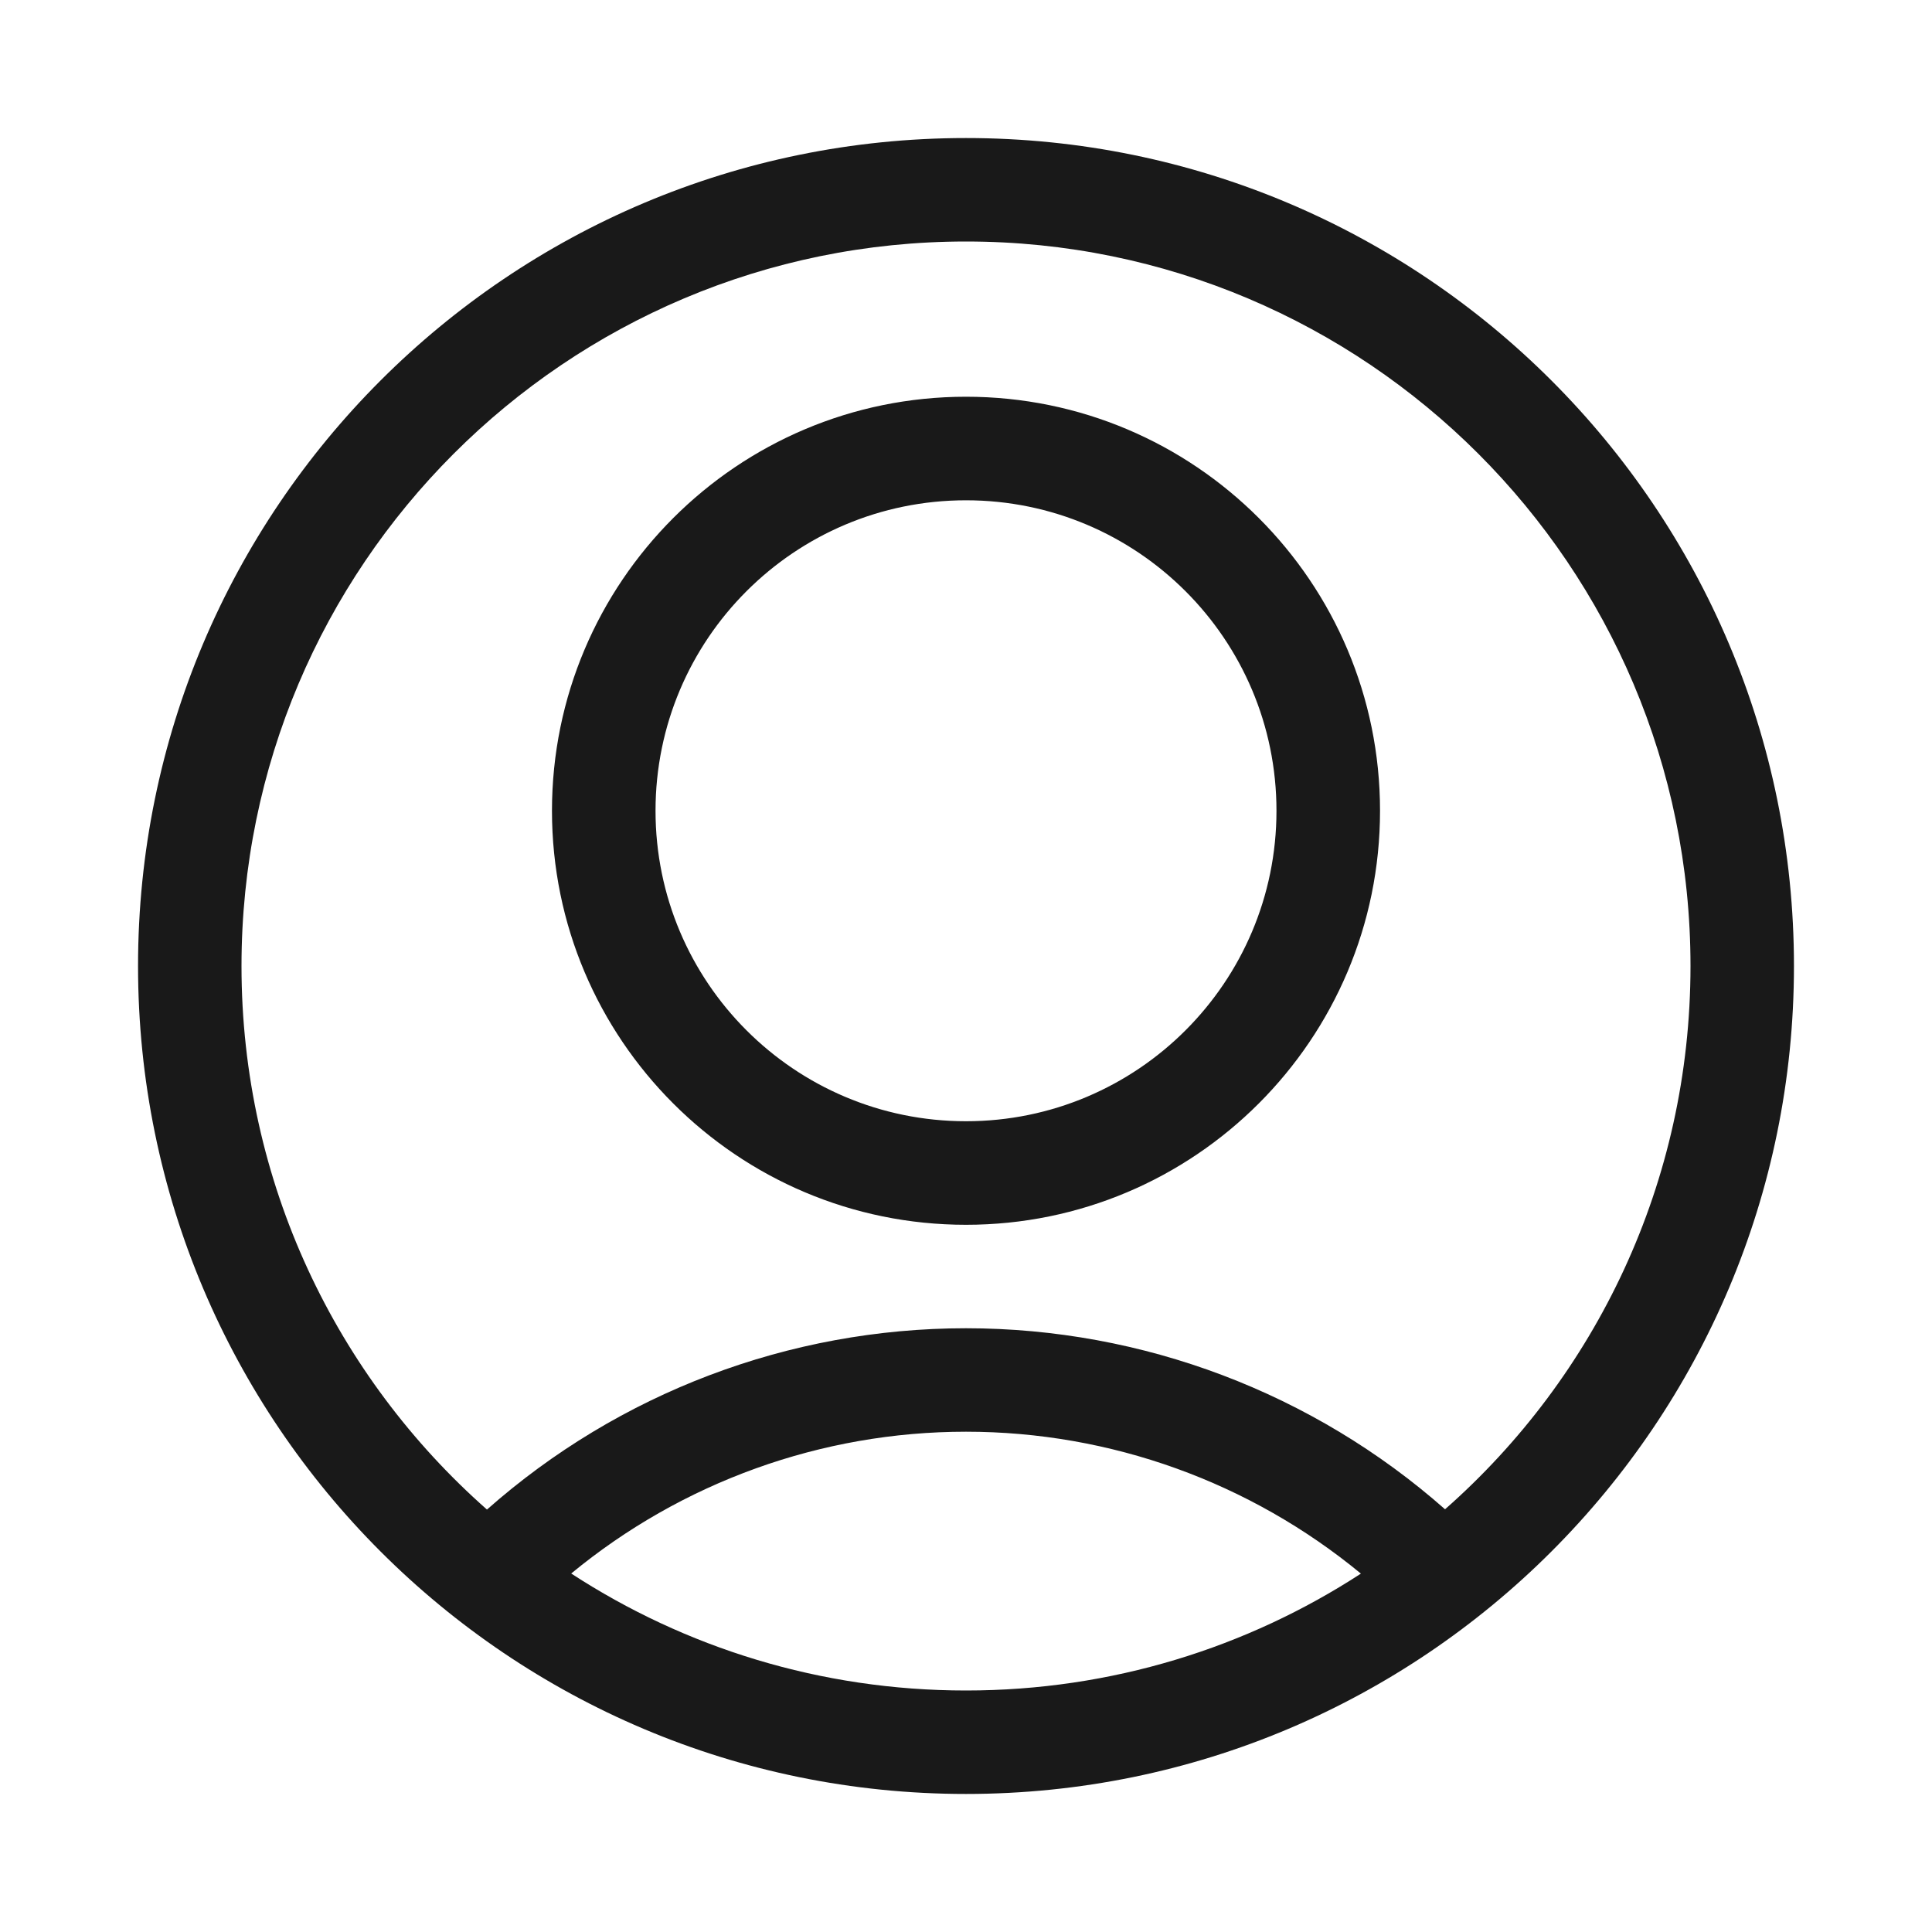 <svg xmlns="http://www.w3.org/2000/svg" width="24" height="24" viewBox="0 0 20 20">
    <g fill="none" fill-rule="evenodd">
        <g fill="#191919">
            <g>
                <g>
                    <path d="M10 1.429c4.734 0 8.571 3.837 8.571 8.571S14.734 18.571 10 18.571 1.429 14.734 1.429 10 5.266 1.429 10 1.429zm0 13.392c-1.498 0-2.941.523-4.087 1.468C7.089 17.055 8.493 17.5 10 17.5c1.508 0 2.912-.445 4.088-1.21-1.147-.946-2.59-1.469-4.088-1.469zM10 2.5c-4.142 0-7.5 3.358-7.5 7.5 0 2.241.983 4.252 2.541 5.627C6.406 14.42 8.168 13.75 10 13.75c1.831 0 3.594.67 4.959 1.874C16.517 14.252 17.5 12.241 17.5 10c0-4.142-3.358-7.5-7.5-7.5zm0 1.607c2.367 0 4.286 1.919 4.286 4.286 0 2.367-1.92 4.286-4.286 4.286-2.367 0-4.286-1.92-4.286-4.286 0-2.367 1.92-4.286 4.286-4.286zm0 1.072c-1.775 0-3.214 1.439-3.214 3.214S8.225 11.607 10 11.607s3.214-1.439 3.214-3.214S11.775 5.179 10 5.179z" transform="translate(0 -249) translate(0 209) translate(0 40)"/>
                </g>
            </g>
        </g>
    </g>
</svg>

